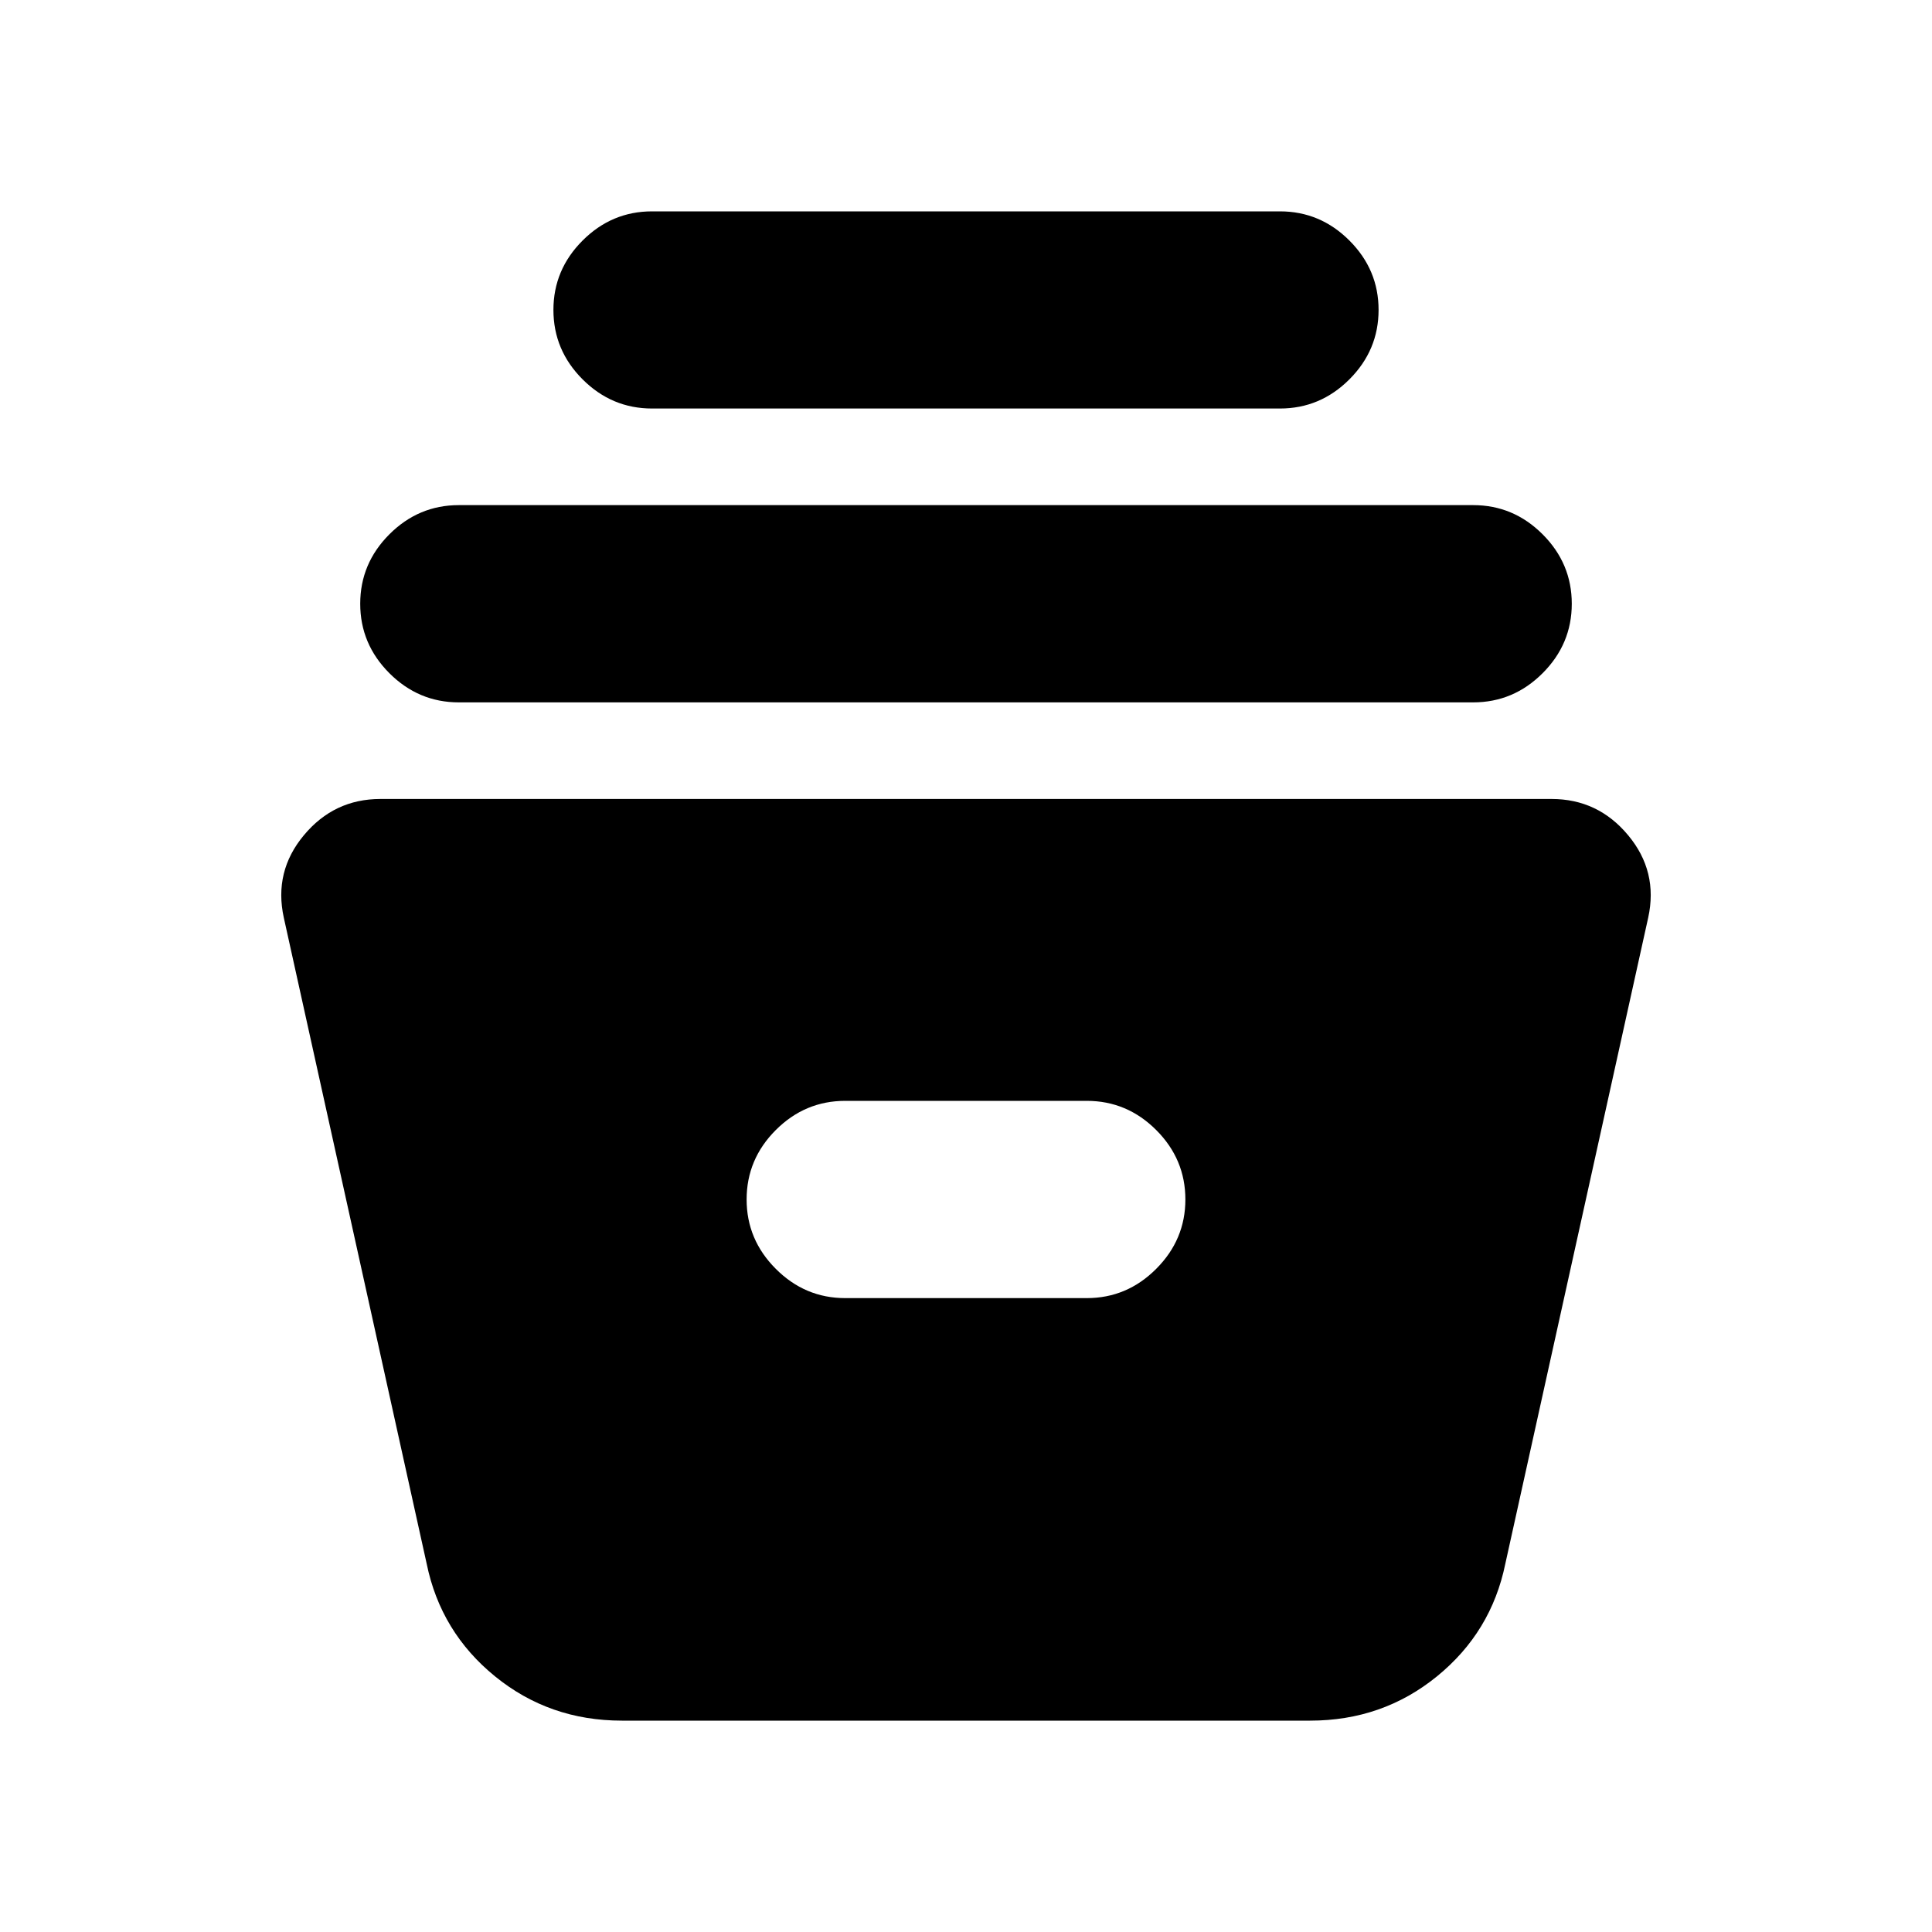 <svg xmlns="http://www.w3.org/2000/svg" height="20" width="20"><path d="M6.438 17.812q-.75 0-1.313-.458t-.708-1.166L2.938 9.5q-.105-.479.208-.854.312-.375.792-.375h12.124q.48 0 .792.375.313.375.208.854l-1.479 6.688q-.145.708-.708 1.166-.563.458-1.313.458Zm2.312-4.374h2.5q.417 0 .719-.303.302-.302.302-.718 0-.417-.302-.719t-.719-.302h-2.5q-.417 0-.719.302t-.302.719q0 .416.302.718.302.303.719.303Zm-4-6.167q-.417 0-.719-.302t-.302-.719q0-.417.302-.719t.719-.302h10.5q.417 0 .719.302t.302.719q0 .417-.302.719t-.719.302Zm2-3.042q-.417 0-.719-.302t-.302-.719q0-.416.302-.718t.719-.302h6.5q.417 0 .719.302t.302.718q0 .417-.302.719t-.719.302Z"/></svg>